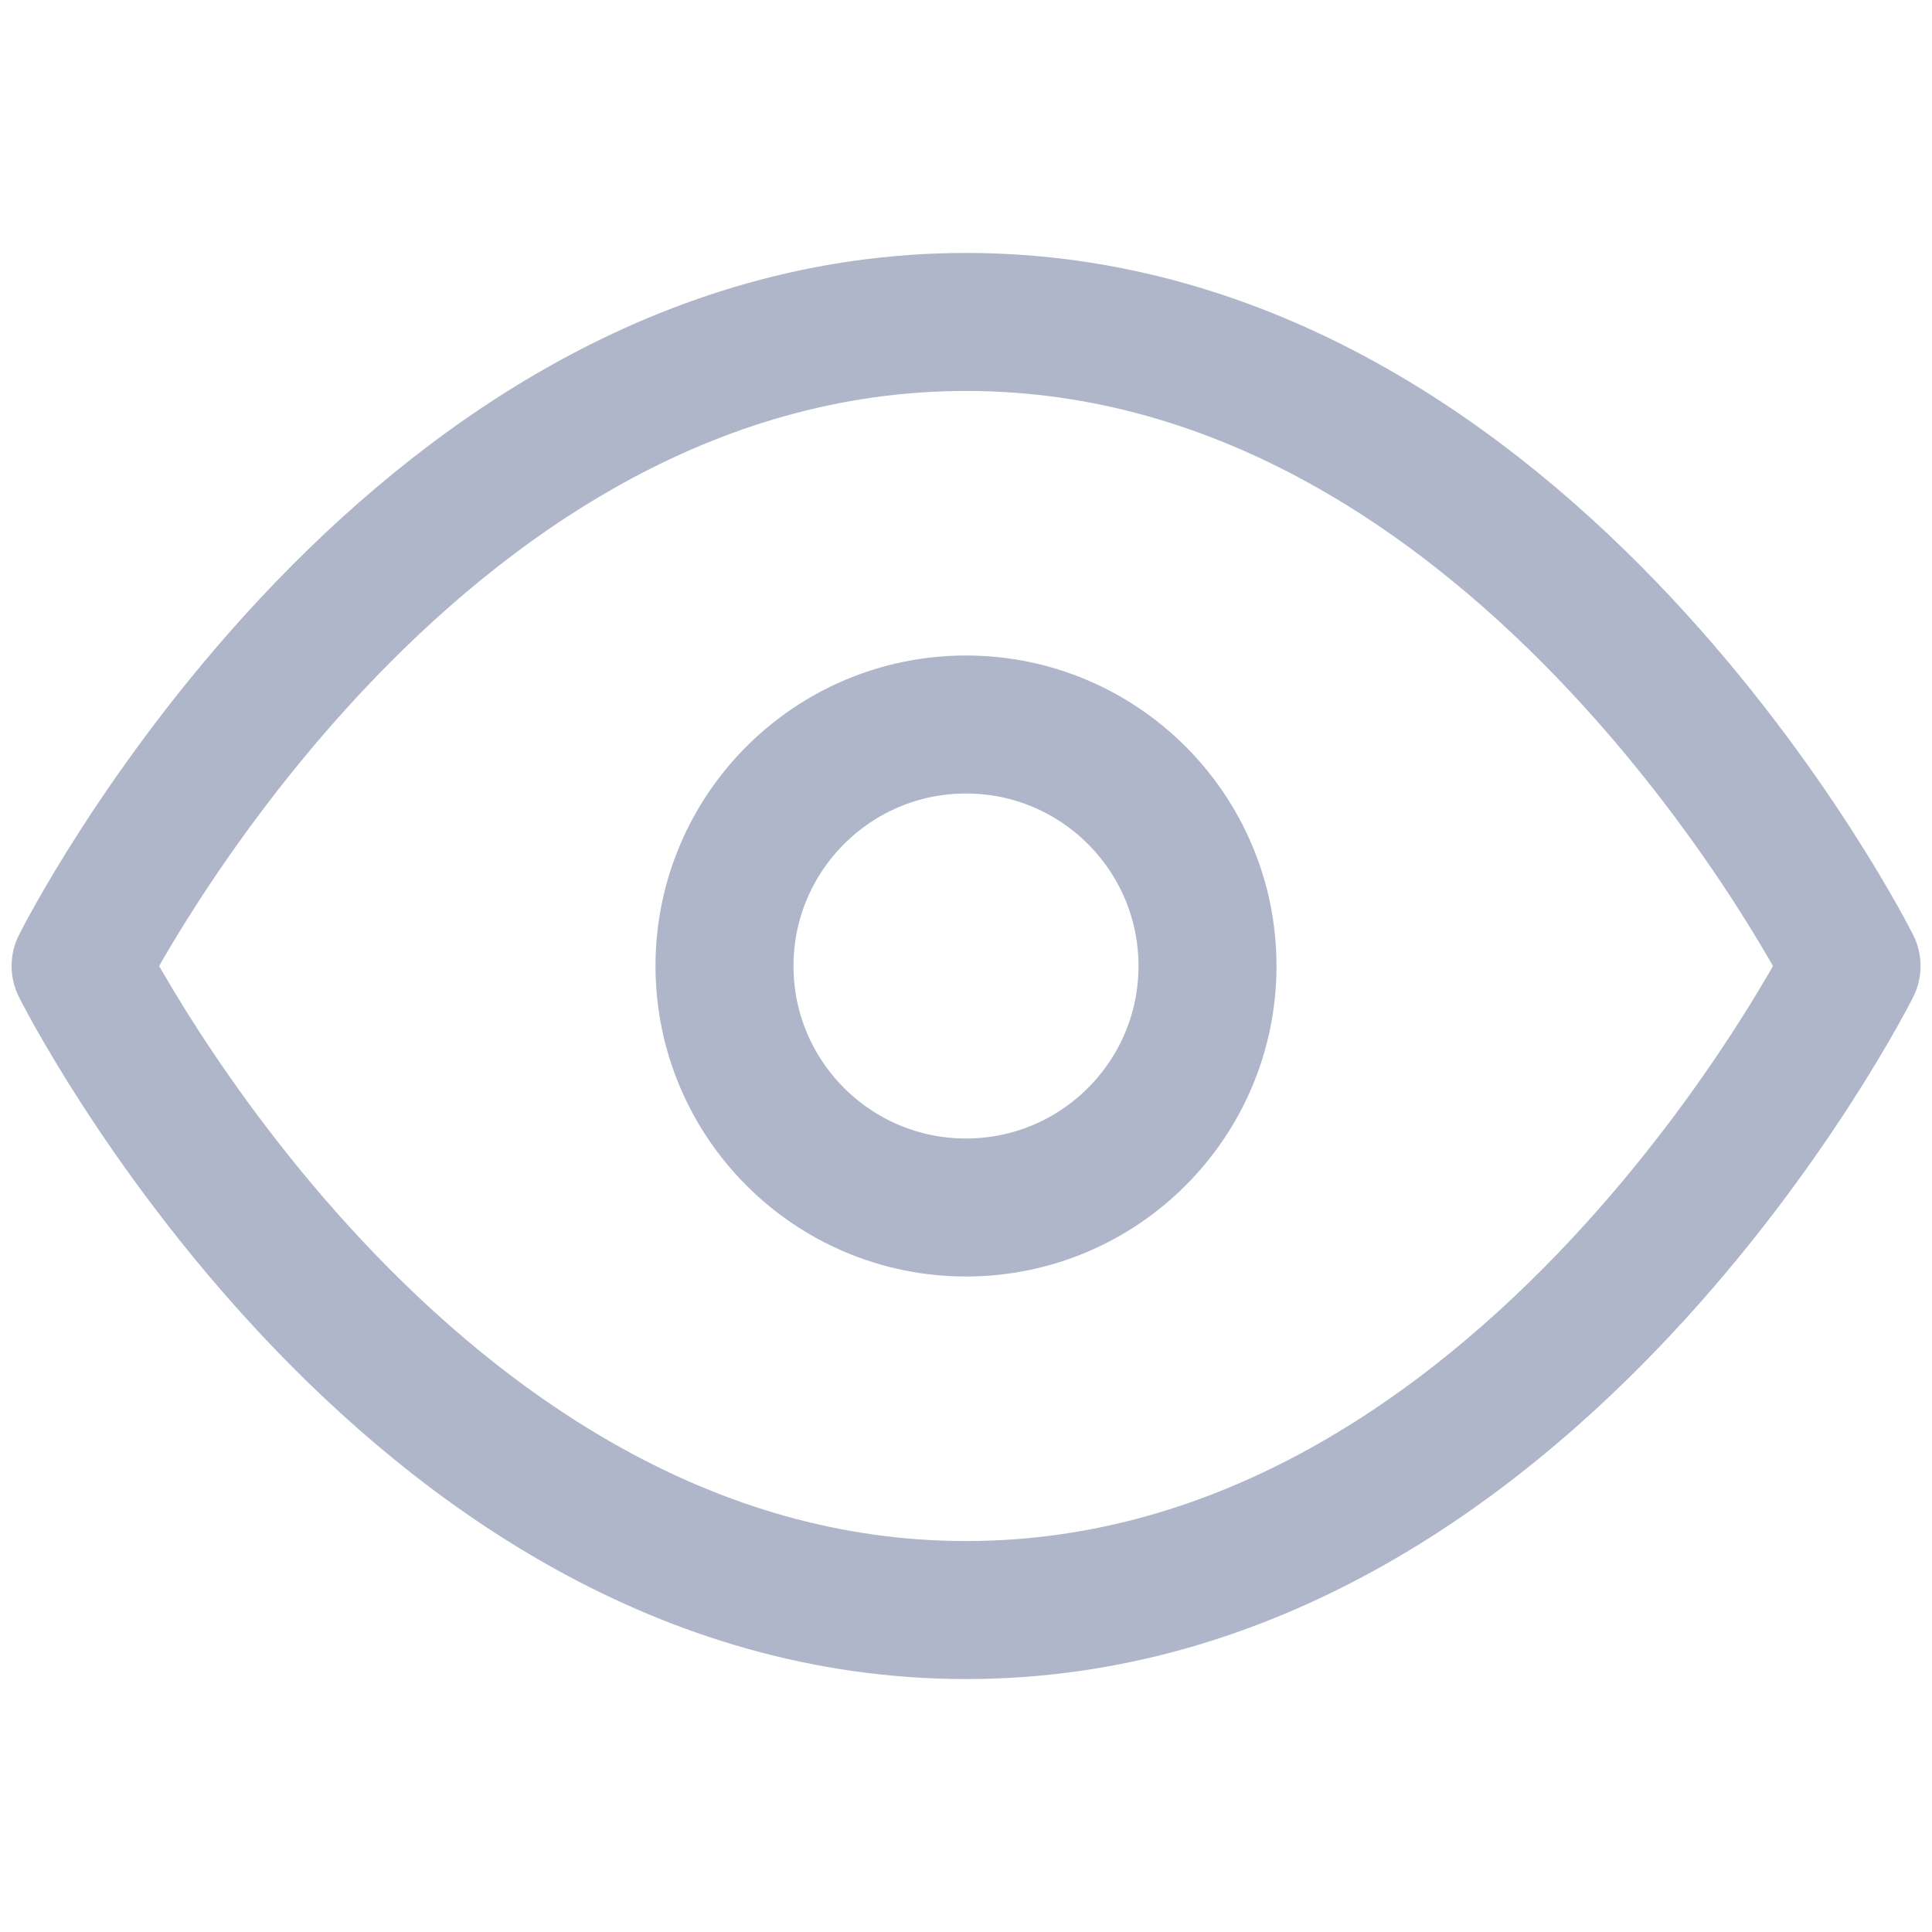<svg width="14" height="14" viewBox="0 0 14 14" fill="none" xmlns="http://www.w3.org/2000/svg">
<path d="M0.584 7C0.584 7 2.917 2.333 7.001 2.333C11.084 2.333 13.417 7 13.417 7C13.417 7 11.084 11.667 7.001 11.667C2.917 11.667 0.584 7 0.584 7Z" stroke="#B0B6C9" stroke-linecap="round" stroke-linejoin="round"/>
<path d="M7 8.75C7.966 8.75 8.75 7.966 8.75 7C8.75 6.034 7.966 5.25 7 5.25C6.034 5.25 5.25 6.034 5.25 7C5.25 7.966 6.034 8.75 7 8.75Z" stroke="#B0B6C9" stroke-linecap="round" stroke-linejoin="round"/>
</svg>
